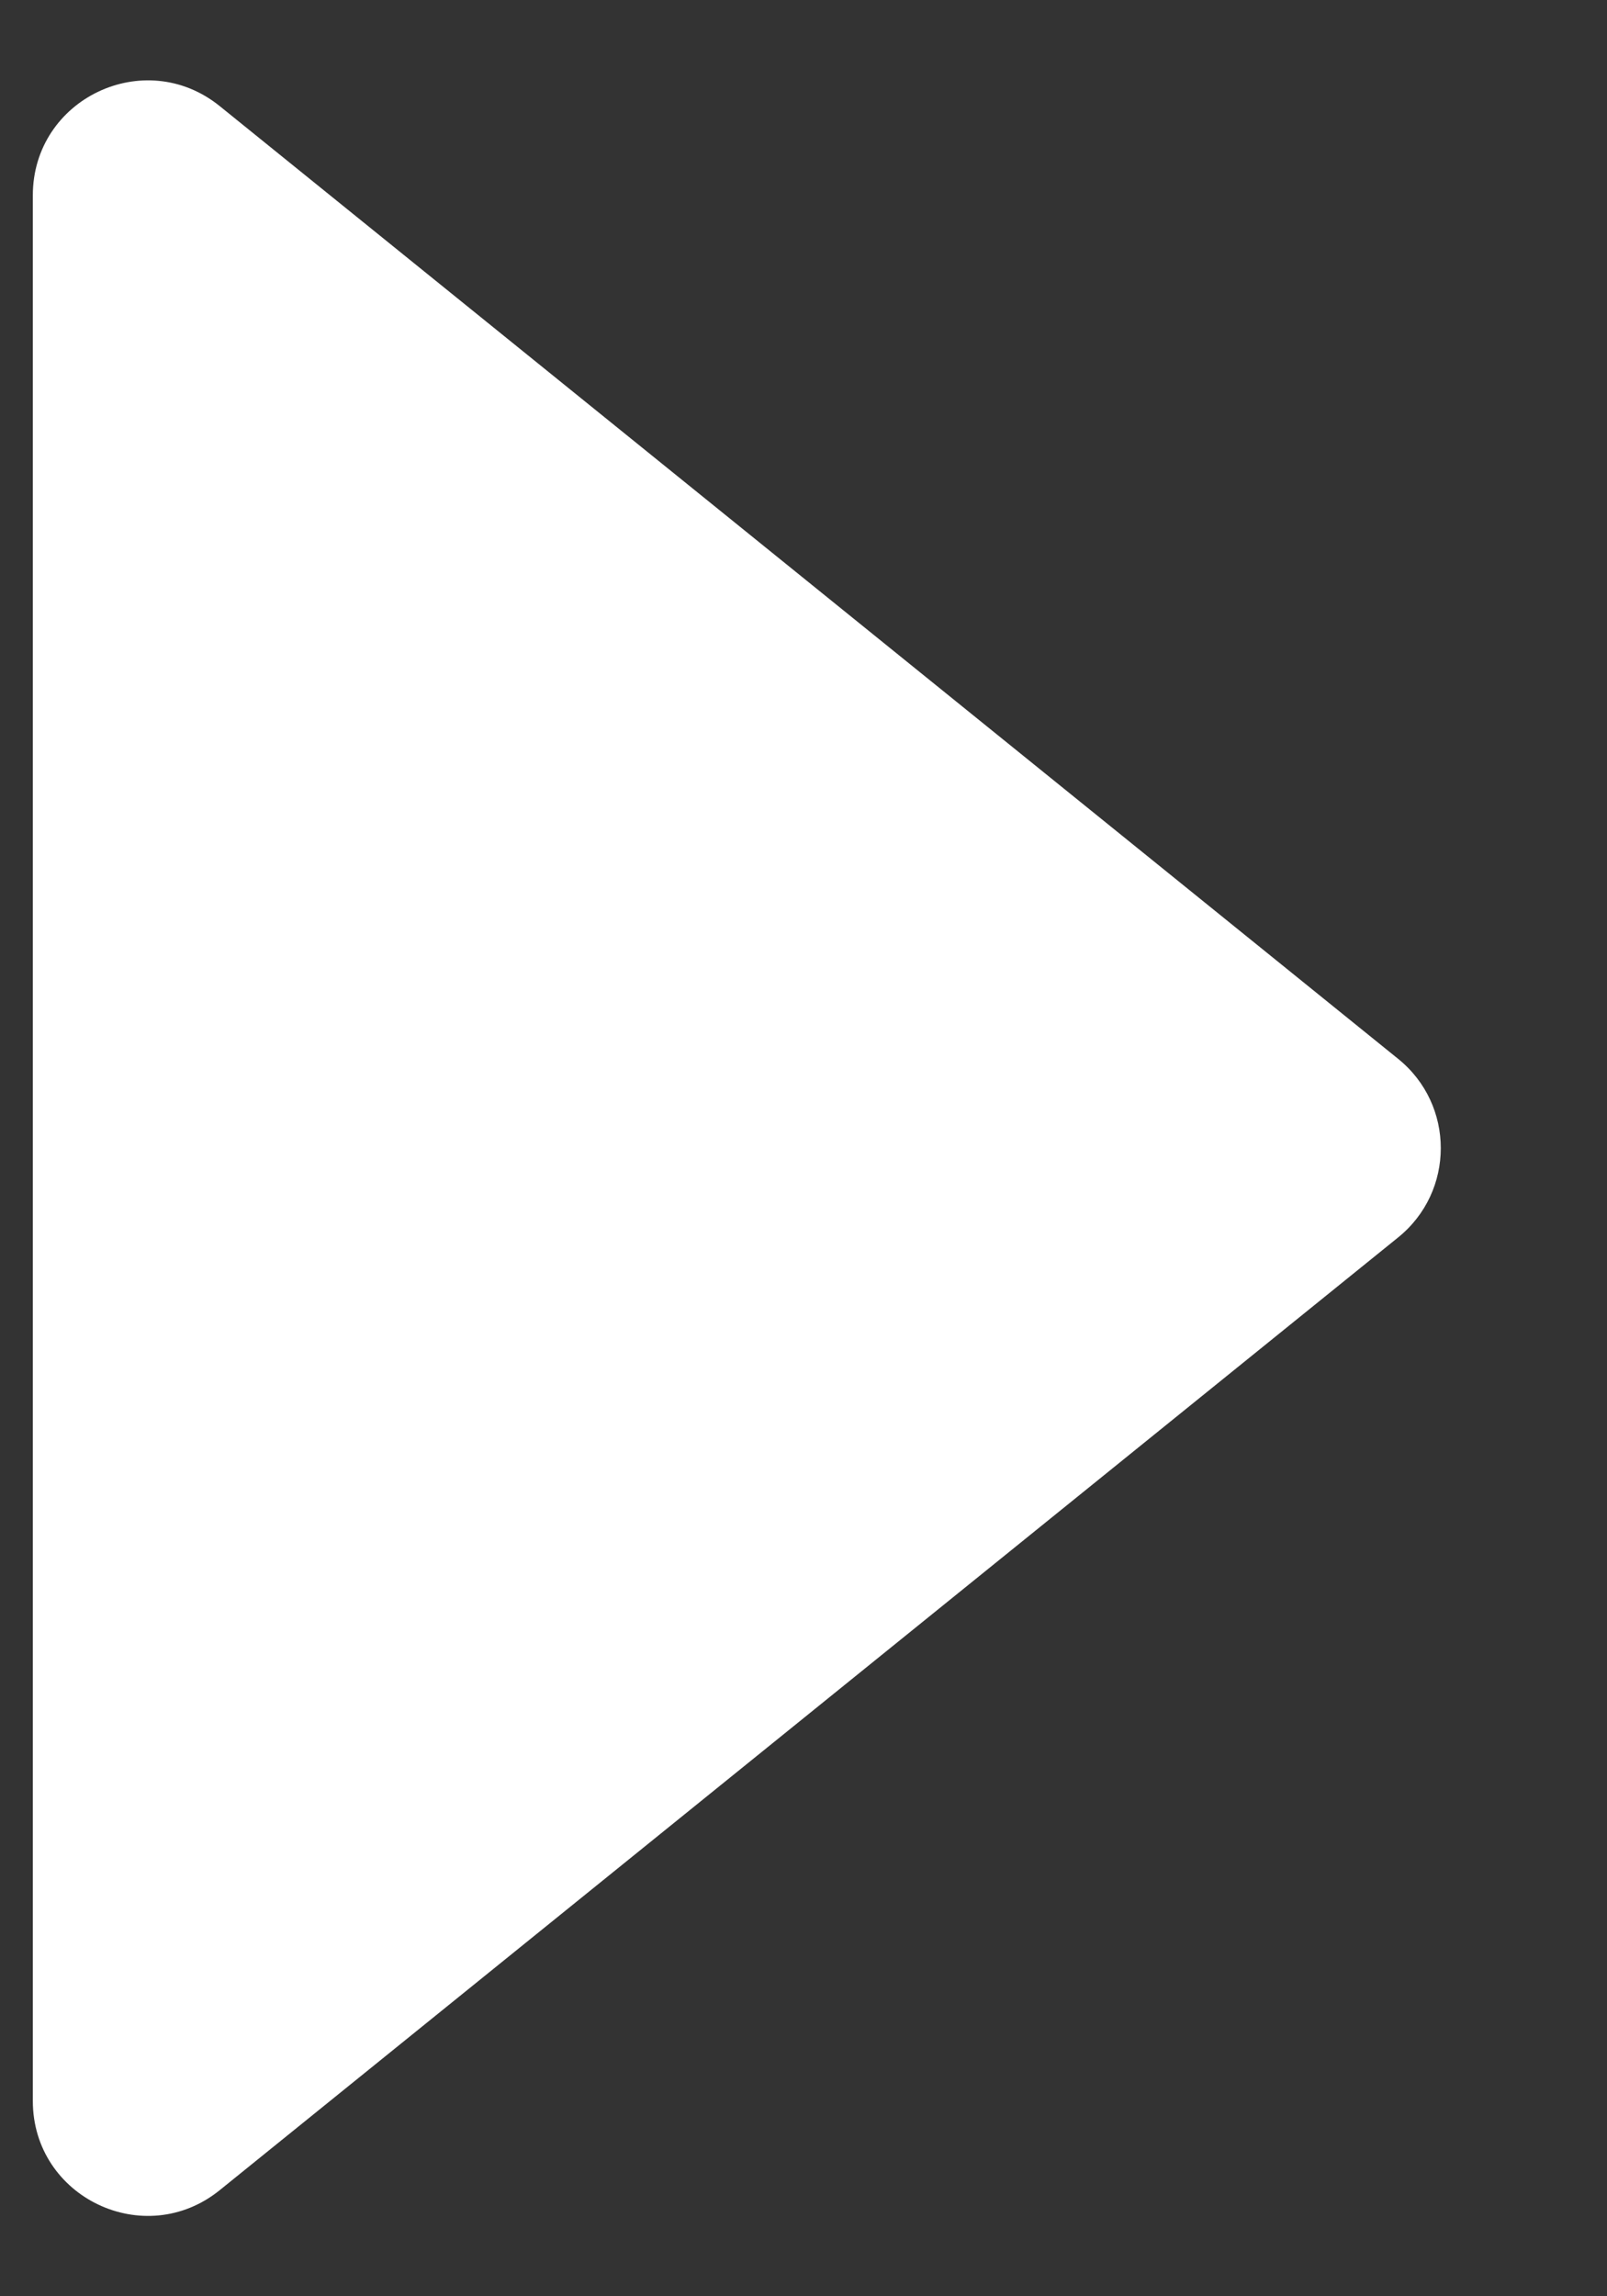 <svg width="7" height="10" viewBox="0 0 7 10" fill="none" xmlns="http://www.w3.org/2000/svg">
<rect x="0" y="0" width="7" height="10" fill="#333333" stroke="none"/>
<path d="M6.09 5.389C6.338 5.189 6.338 4.811 6.09 4.611L0.957 0.462C0.63 0.198 0.143 0.43 0.143 0.851L0.143 9.149C0.143 9.57 0.63 9.802 0.957 9.538L6.09 5.389Z" fill="white"/>
</svg>
